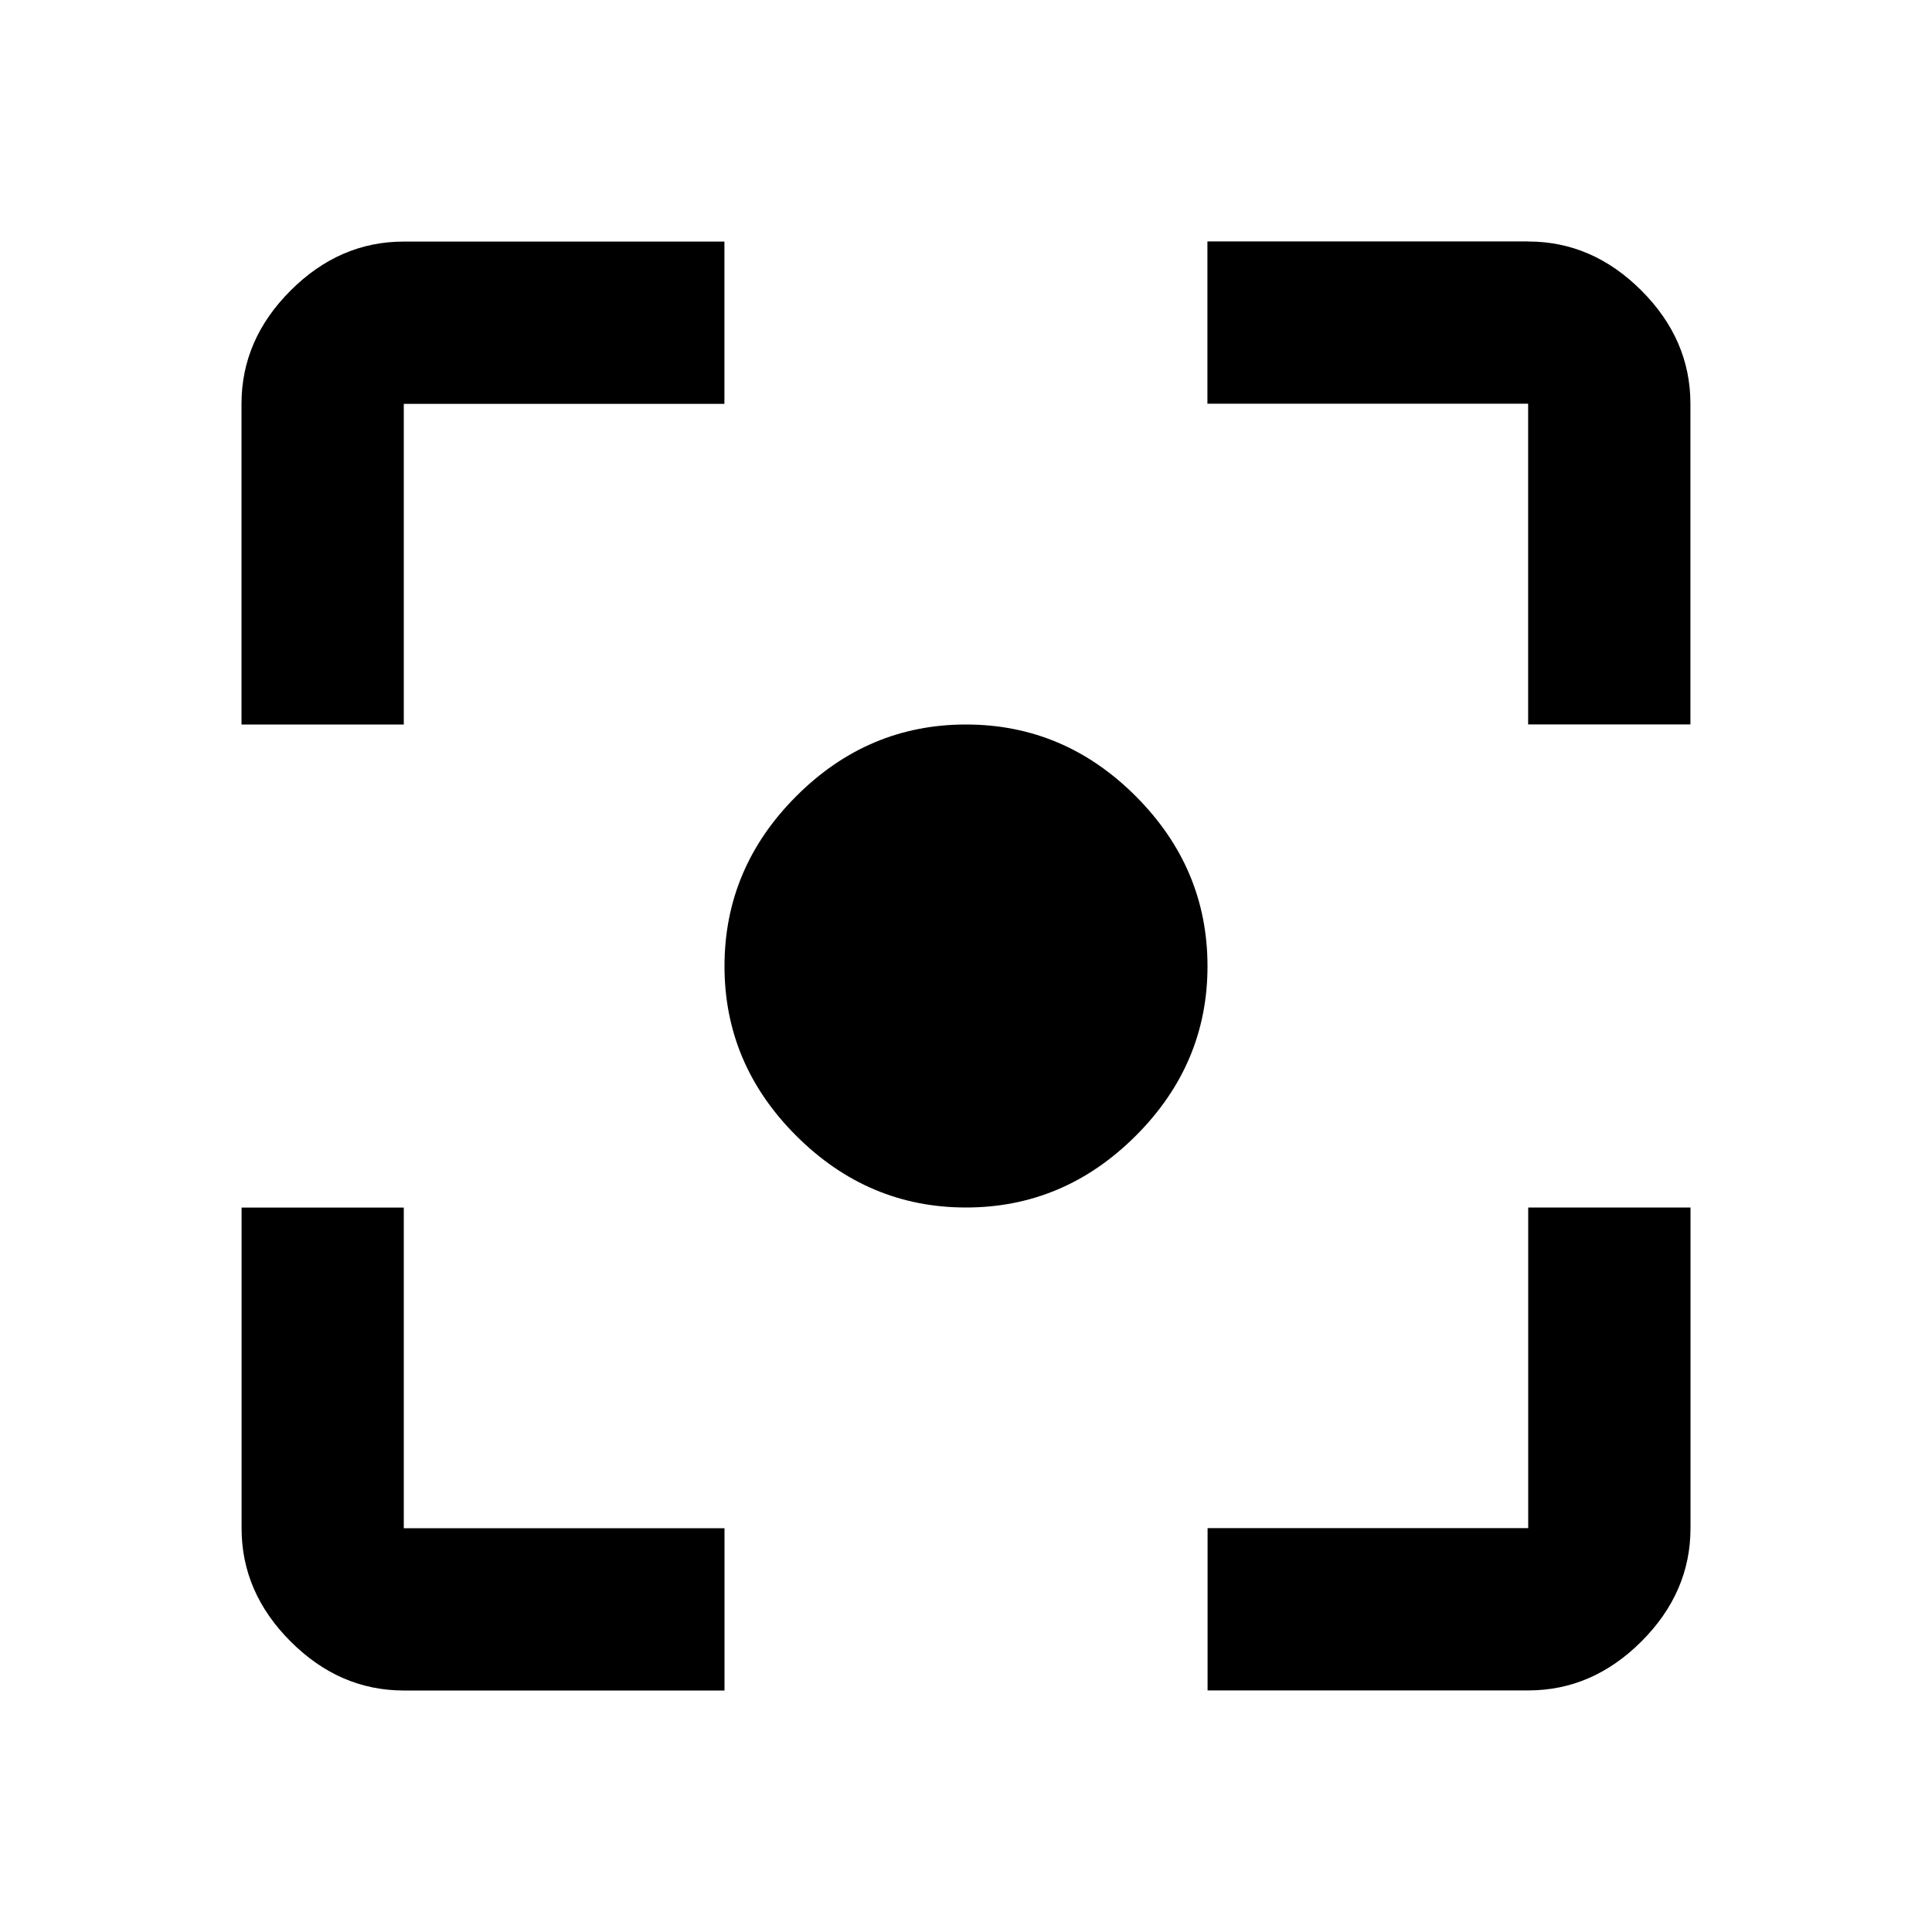 <!-- Generated by IcoMoon.io -->
<svg version="1.1" xmlns="http://www.w3.org/2000/svg" width="24" height="24" viewBox="0 0 24 24">
<title>filter_center_focus</title>
<path d="M12 9q1.219 0 2.109 0.891t0.891 2.109-0.891 2.109-2.109 0.891-2.109-0.891-0.891-2.109 0.891-2.109 2.109-0.891zM18.984 18.984v-3.984h2.016v3.984q0 0.797-0.609 1.406t-1.406 0.609h-3.984v-2.016h3.984zM18.984 3q0.797 0 1.406 0.609t0.609 1.406v3.984h-2.016v-3.984h-3.984v-2.016h3.984zM5.016 5.016v3.984h-2.016v-3.984q0-0.797 0.609-1.406t1.406-0.609h3.984v2.016h-3.984zM5.016 15v3.984h3.984v2.016h-3.984q-0.797 0-1.406-0.609t-0.609-1.406v-3.984h2.016z"></path>
</svg>
